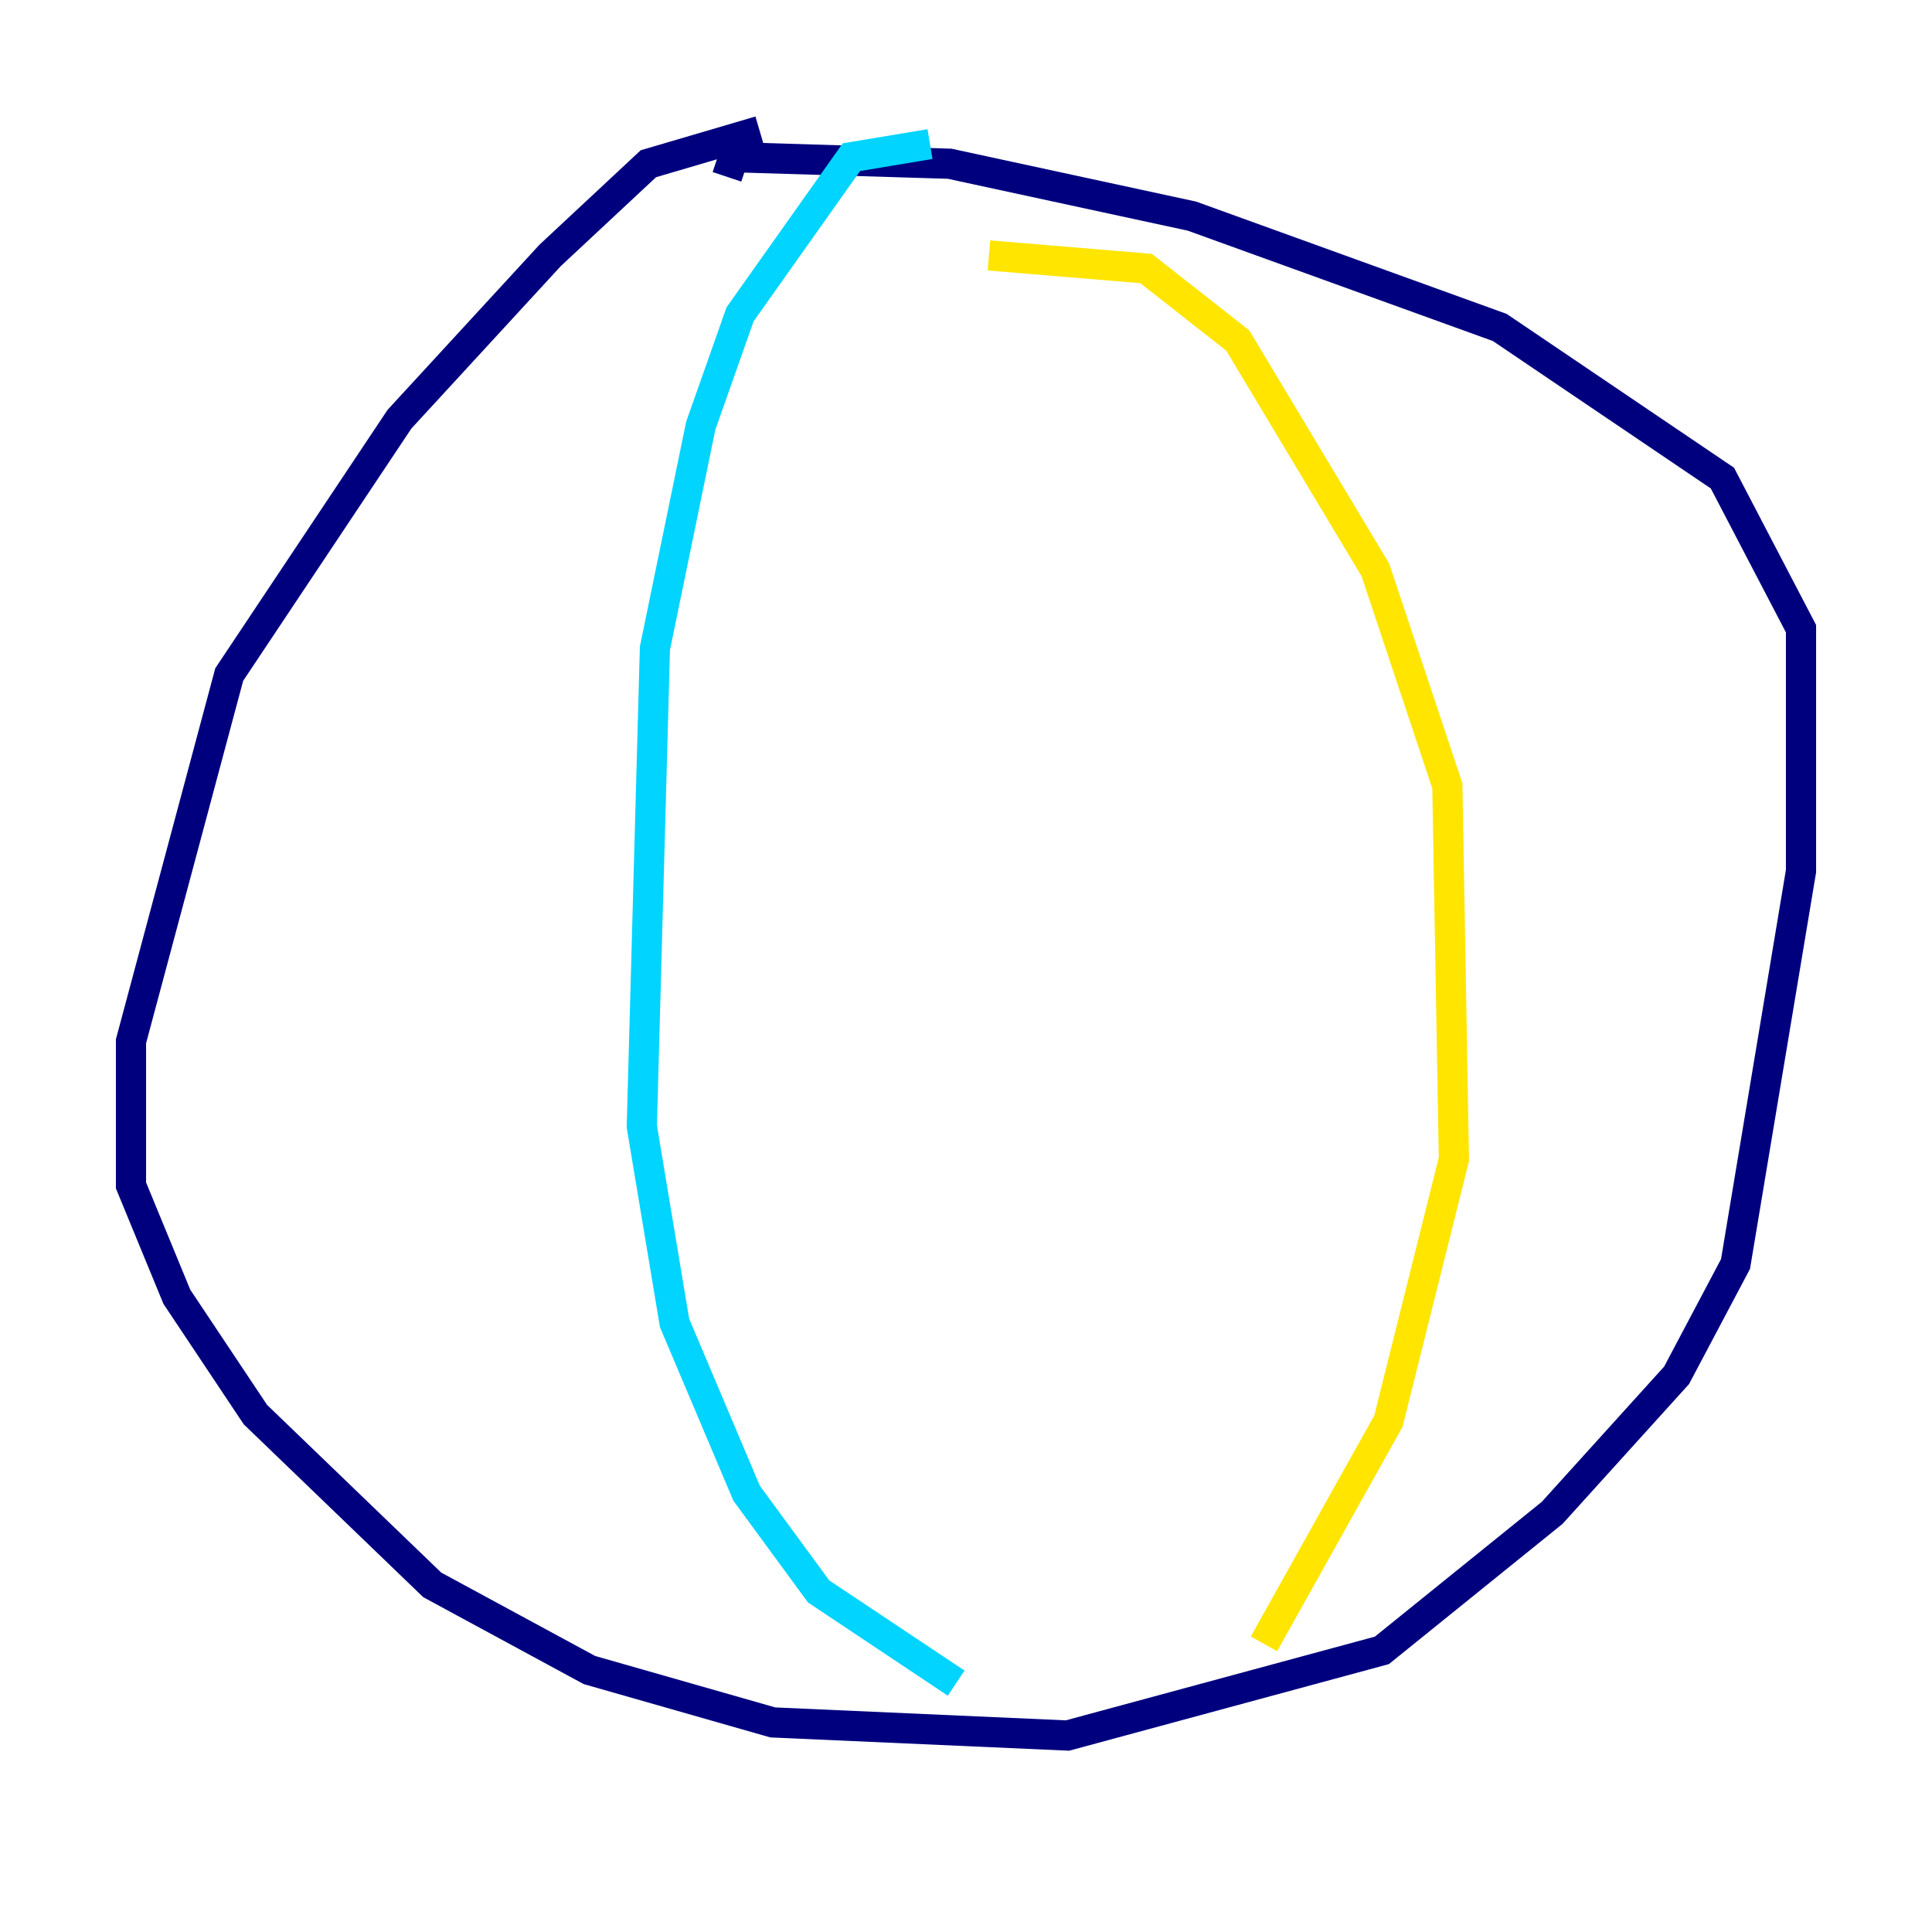 <?xml version="1.0" encoding="utf-8" ?>
<svg baseProfile="tiny" height="128" version="1.2" viewBox="0,0,128,128" width="128" xmlns="http://www.w3.org/2000/svg" xmlns:ev="http://www.w3.org/2001/xml-events" xmlns:xlink="http://www.w3.org/1999/xlink"><defs /><polyline fill="none" points="50.332,8.678 42.956,10.848 36.447,16.922 26.468,27.77 15.186,44.691 8.678,68.99 8.678,78.536 11.715,85.912 16.922,93.722 28.637,105.003 39.051,110.644 51.2,114.115 70.725,114.983 91.552,109.342 102.834,100.231 111.078,91.119 114.983,83.742 119.322,57.709 119.322,41.654 114.115,31.675 99.363,21.695 78.969,14.319 62.915,10.848 48.597,10.414 48.163,11.715" stroke="#00007f" stroke-width="2" /><polyline fill="none" points="61.614,9.546 56.407,10.414 49.031,20.827 46.427,28.203 43.39,42.956 42.522,74.63 44.691,87.647 49.464,98.929 54.237,105.437 63.349,111.512" stroke="#00d4ff" stroke-width="2" /><polyline fill="none" points="65.519,16.922 75.932,17.79 82.007,22.563 91.119,37.749 95.891,52.068 96.325,76.8 91.986,94.156 83.742,108.909" stroke="#ffe500" stroke-width="2" /><polyline fill="none" points="10.414,52.068 10.414,52.068" stroke="#7f0000" stroke-width="2" /></svg>